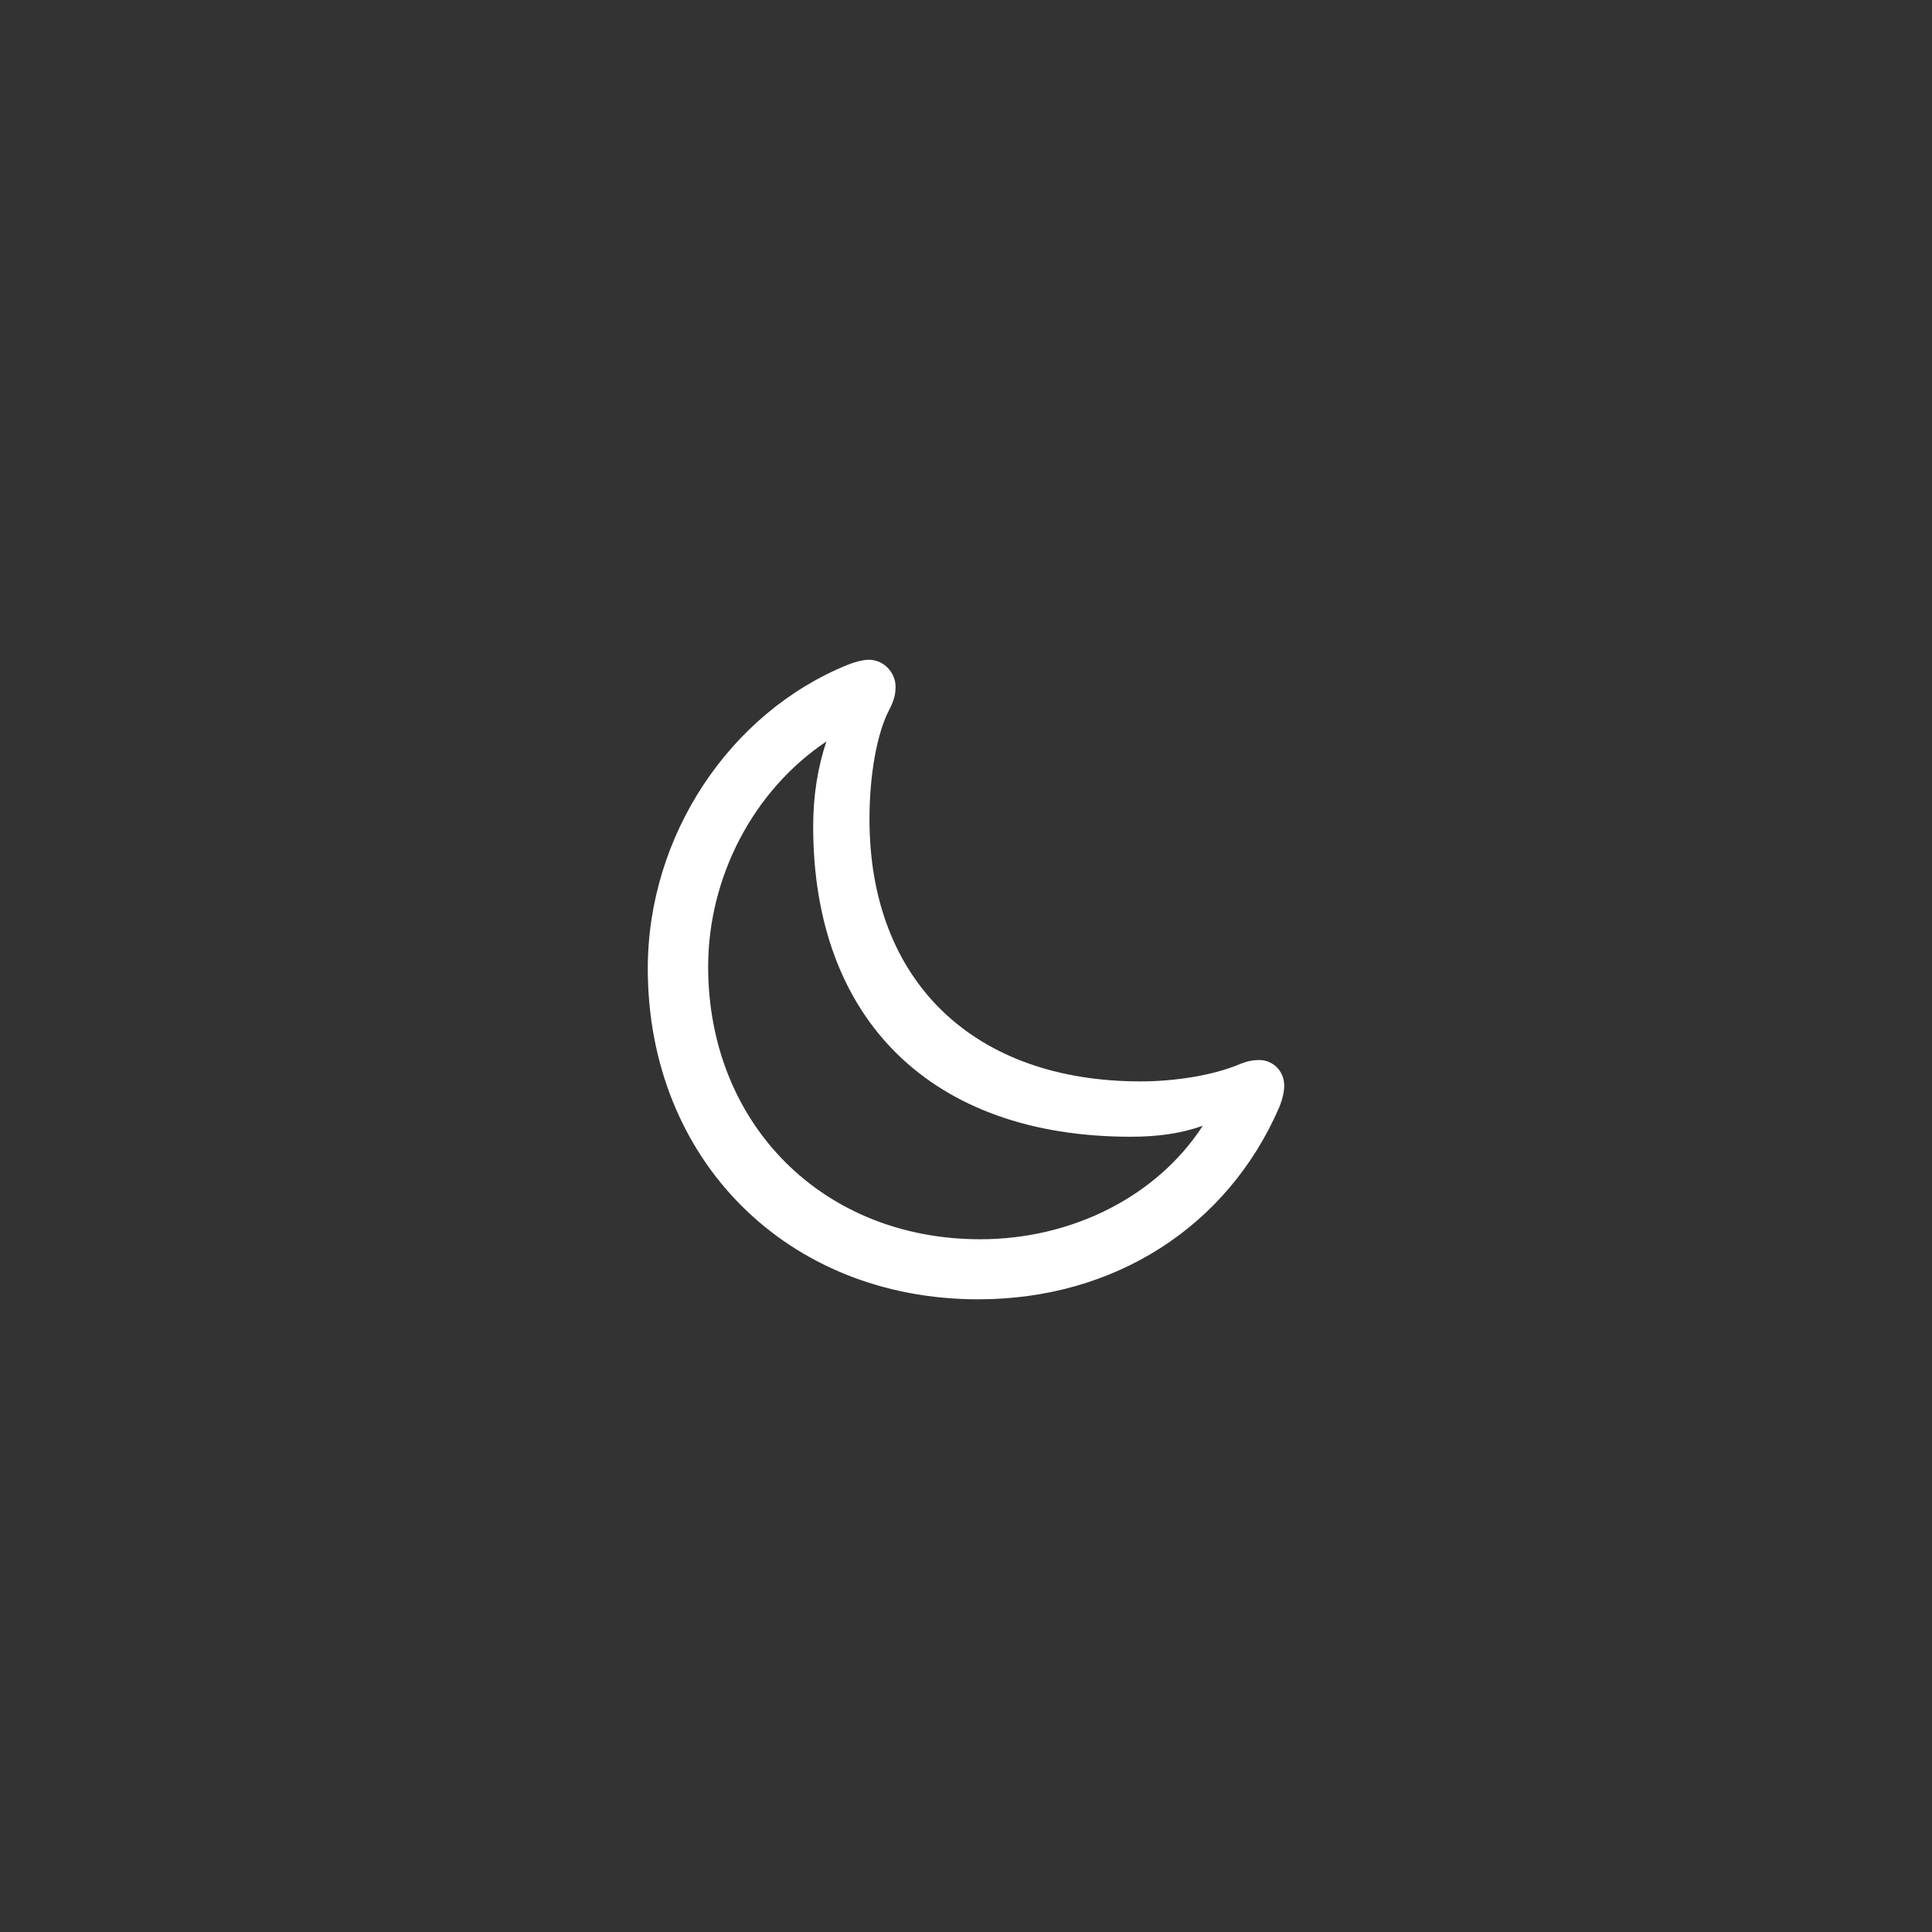 <svg width="48" height="48" viewBox="0 0 48 48" fill="none" xmlns="http://www.w3.org/2000/svg">
<rect x="0" y="0" width="48" height="48" fill="#333333" stroke="none"/>
<g id="switch">
<g id="moon">
<path id="shape" fill-rule="evenodd" clip-rule="evenodd" d="M21.602 20.352C21.602 24.375 24.188 26.867 28.336 26.867C29.234 26.867 30.164 26.703 30.766 26.453C30.992 26.359 31.133 26.336 31.289 26.336C31.602 26.336 31.906 26.586 31.906 26.977C31.906 27.094 31.875 27.289 31.773 27.531C30.492 30.469 27.695 32.281 24.305 32.281C19.555 32.281 16.094 28.812 16.094 24.062C16.094 20.758 18.133 17.703 21.062 16.516C21.305 16.422 21.484 16.391 21.578 16.391C21.977 16.391 22.25 16.727 22.25 17.055C22.25 17.242 22.219 17.391 22.086 17.648C21.797 18.203 21.602 19.219 21.602 20.352ZM20.531 18.422C18.711 19.641 17.594 21.797 17.594 24.016C17.594 27.93 20.445 30.789 24.352 30.789C26.633 30.789 28.742 29.727 29.883 27.969C29.336 28.164 28.758 28.242 28.086 28.242C23.164 28.242 20.203 25.352 20.203 20.531C20.203 19.758 20.32 19.055 20.531 18.422Z" fill="white"/>
</g>
</g>
</svg>
